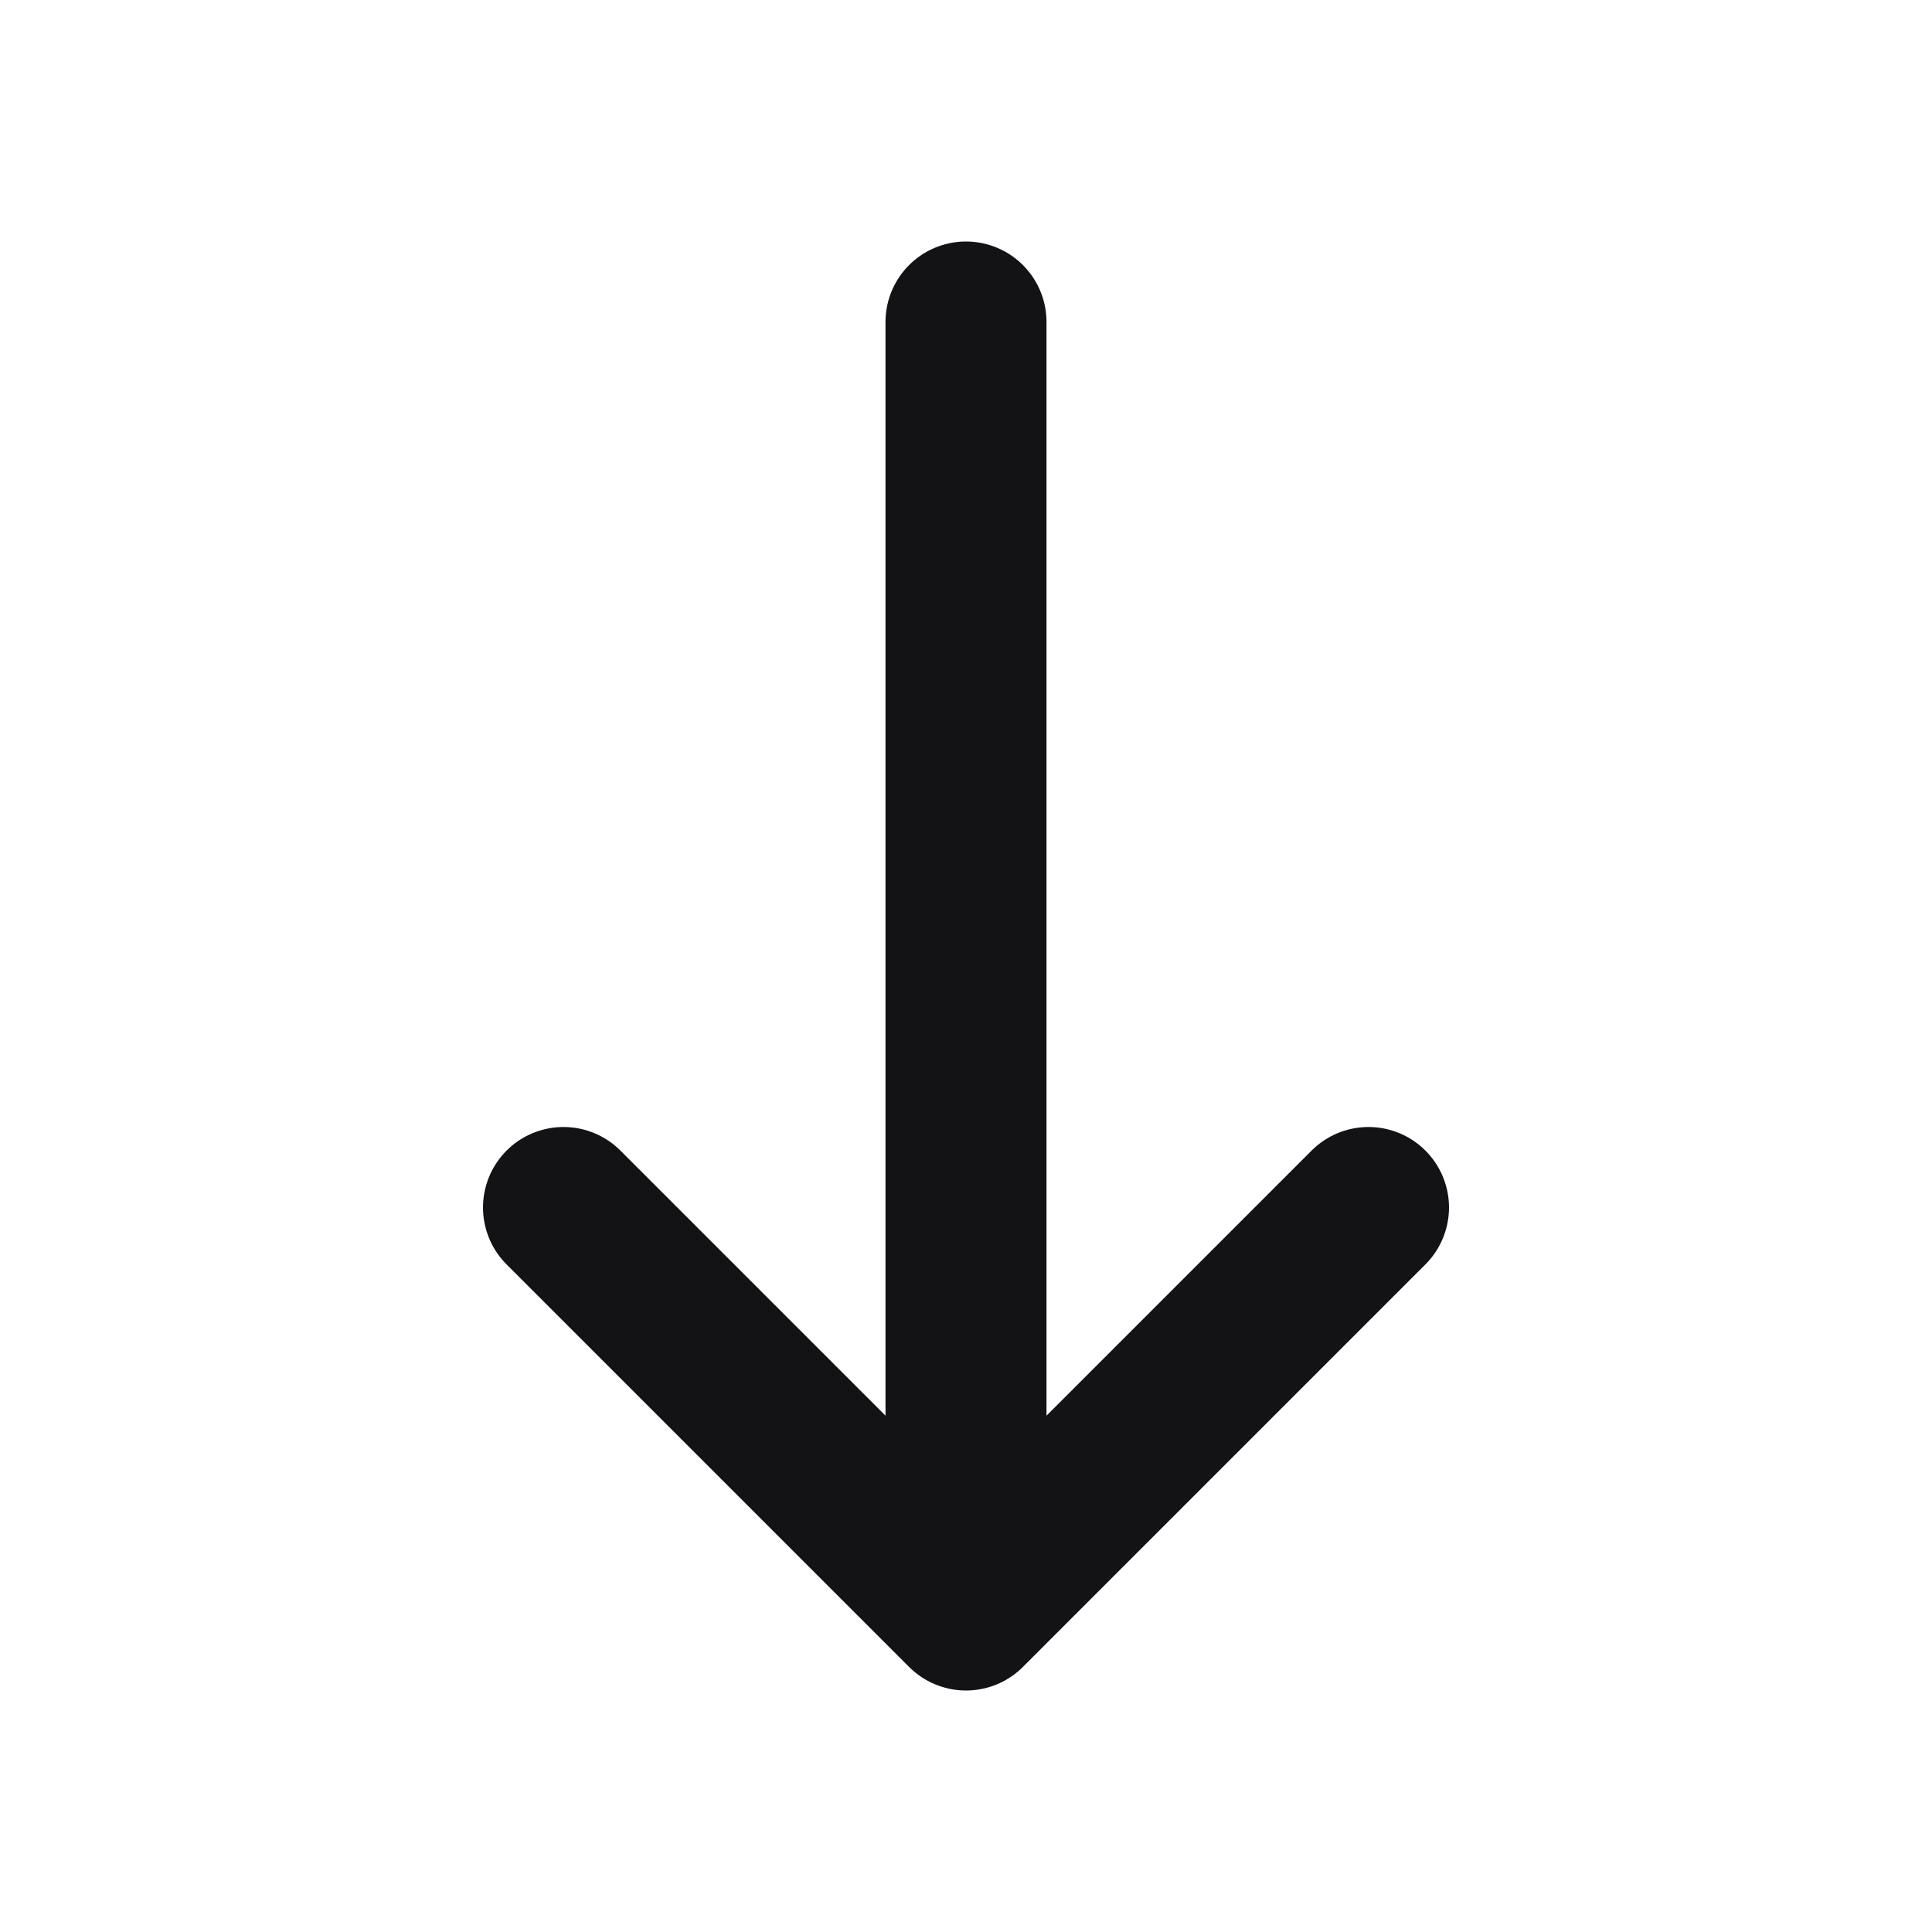 <svg width="24" height="24" viewBox="0 0 24 24" fill="none" xmlns="http://www.w3.org/2000/svg">
<path d="M12 4V20M12 20L7 15M12 20L17 15" stroke="#131316" stroke-width="2" stroke-linecap="round" stroke-linejoin="round"/>
</svg>
